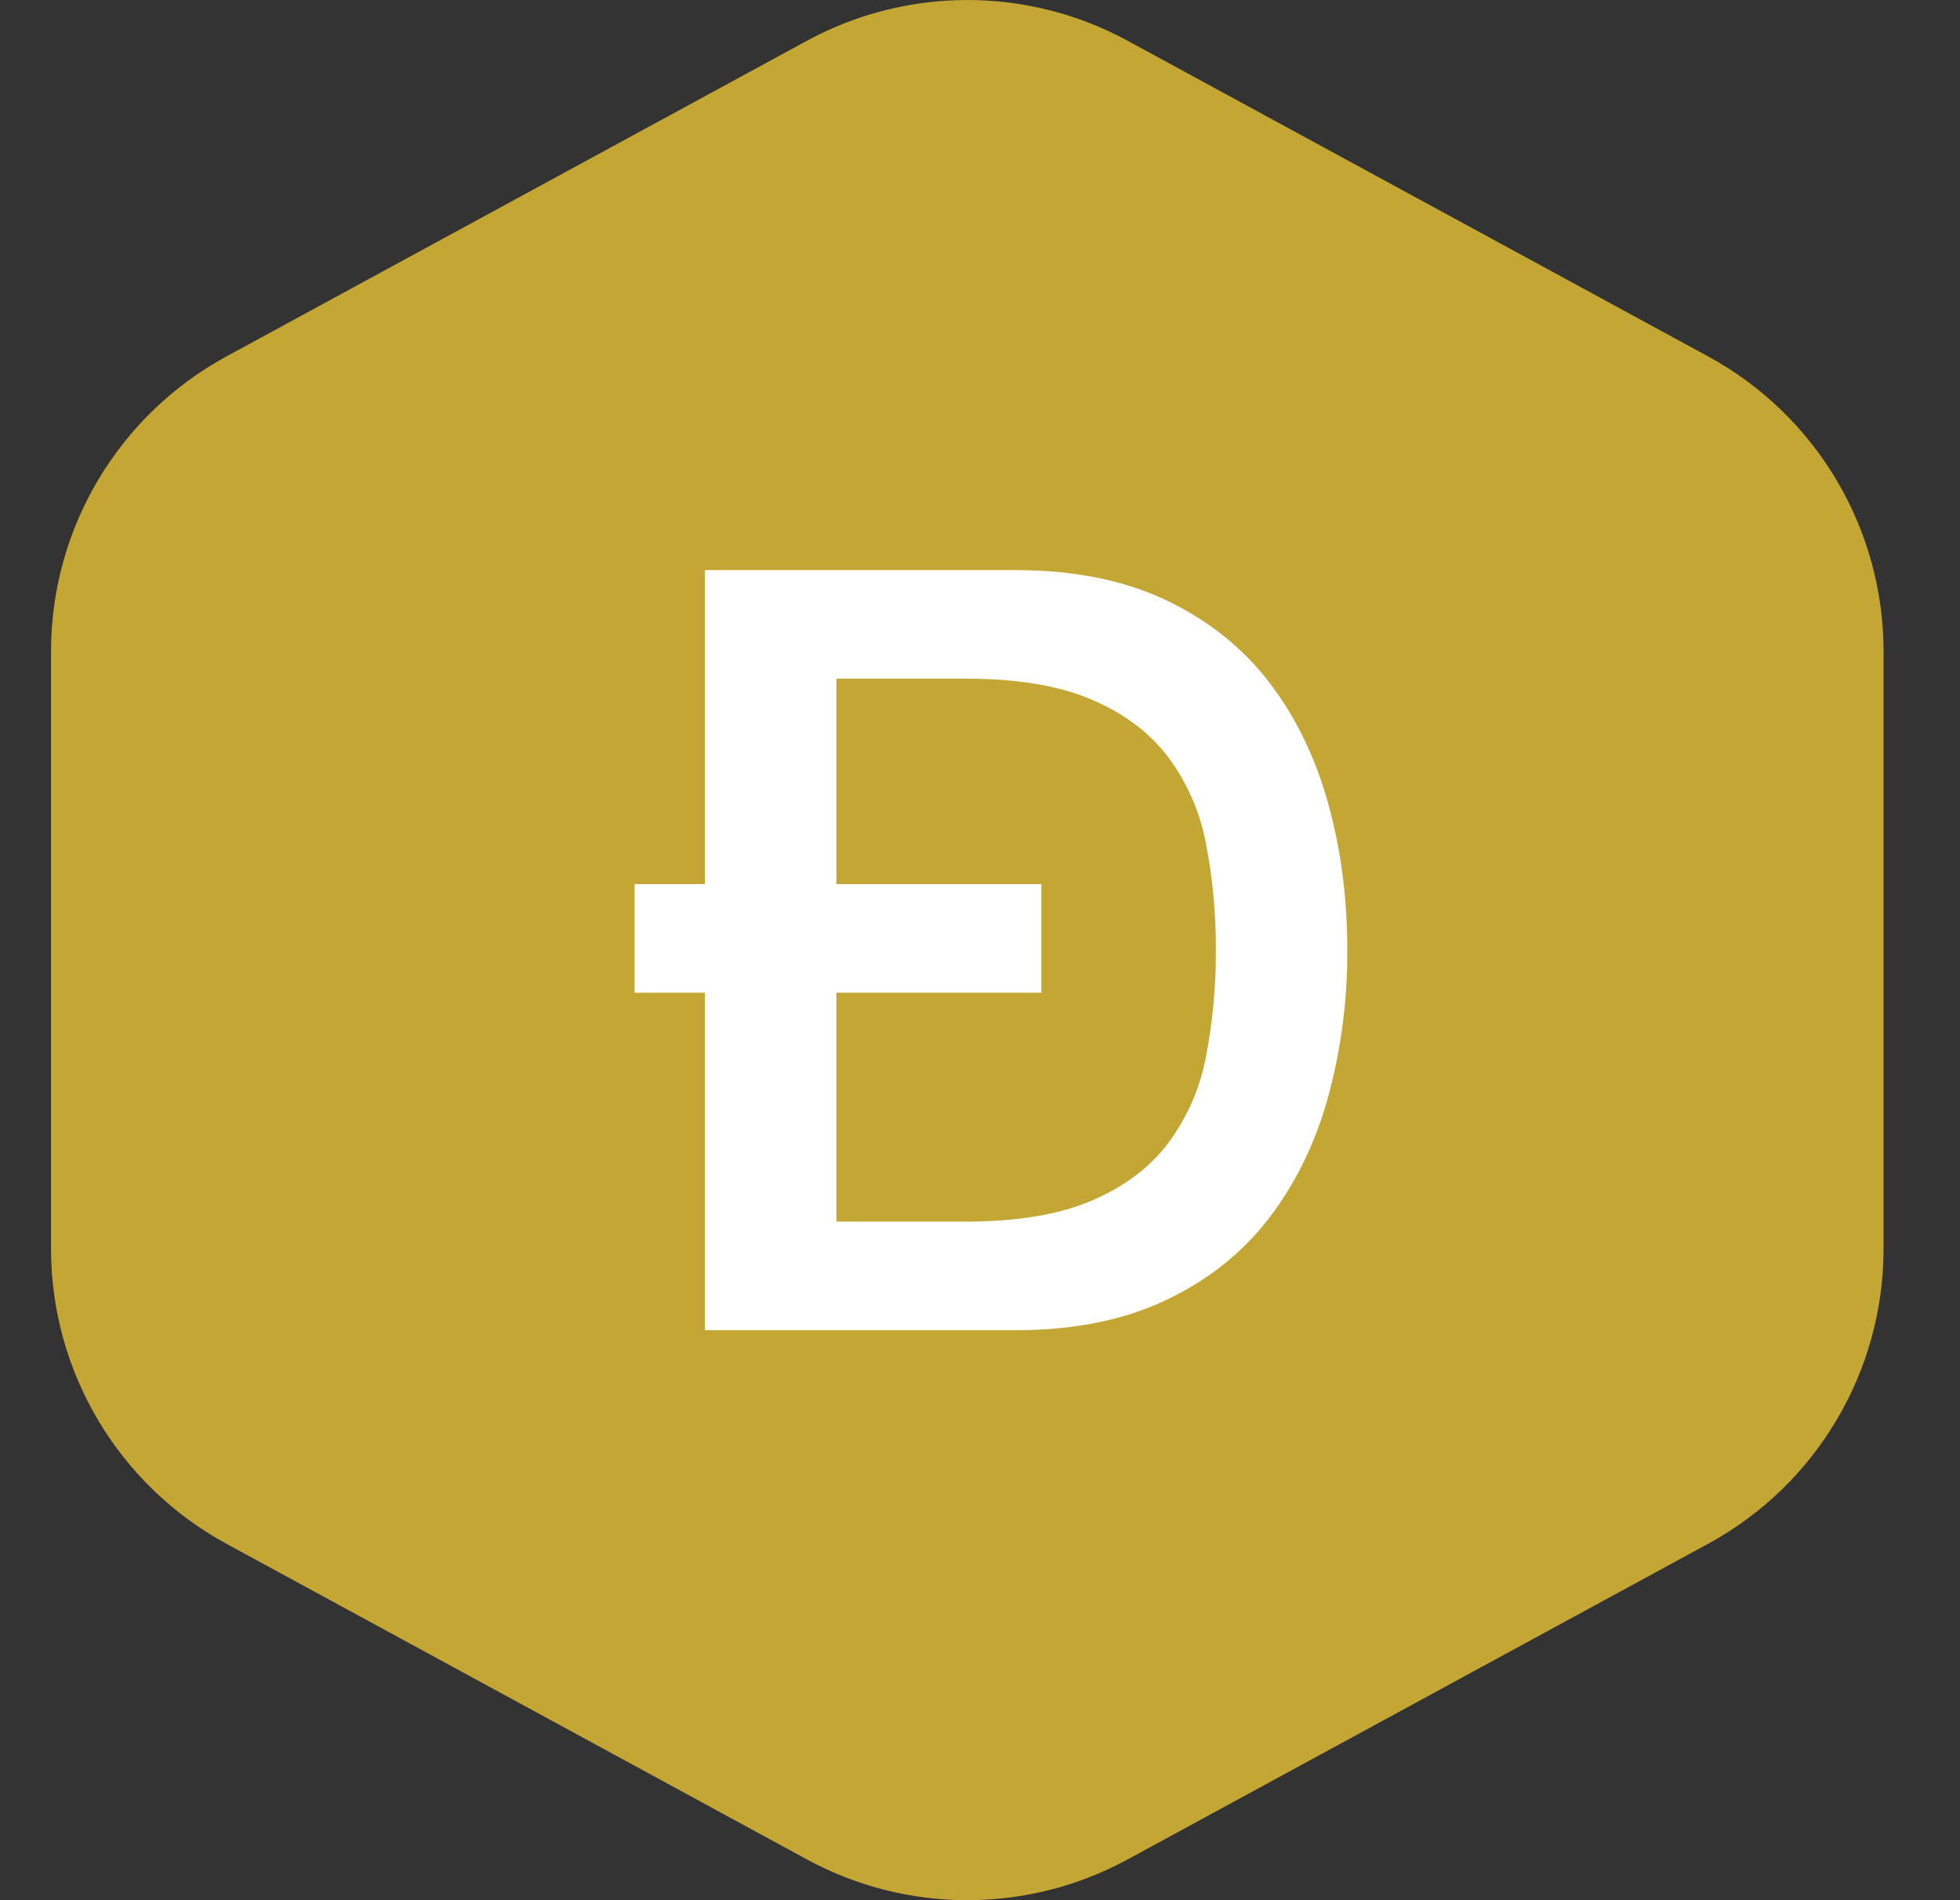 <svg width="33" height="32" viewBox="0 0 33 32" fill="none" xmlns="http://www.w3.org/2000/svg">
<rect x="0" y="0" width="33" height="32" fill="#333333" stroke="none"/>
<path fill-rule="evenodd" clip-rule="evenodd" d="M13.583 0.688C15.268 -0.229 17.304 -0.229 18.989 0.688L28.759 6.002C30.58 6.992 31.713 8.899 31.713 10.971V21.029C31.713 23.101 30.58 25.008 28.759 25.998L18.989 31.312C17.304 32.229 15.268 32.229 13.583 31.312L3.813 25.998C1.993 25.008 0.859 23.101 0.859 21.029L0.859 10.971C0.859 8.899 1.993 6.992 3.813 6.002L13.583 0.688Z" fill="#C3A634"/>
<g clip-path="url(#clip0_3251_76785)">
<path d="M16.284 28.8C23.354 28.8 29.084 23.069 29.084 16C29.084 8.931 23.354 3.2 16.284 3.2C9.215 3.2 3.484 8.931 3.484 16C3.484 23.069 9.215 28.8 16.284 28.8Z" fill="#C3A634"/>
<path fill-rule="evenodd" clip-rule="evenodd" d="M14.082 14.889H17.533V16.717H14.082V20.572H16.259C17.12 20.572 17.825 20.456 18.374 20.222C18.923 19.989 19.353 19.667 19.666 19.254C19.986 18.825 20.204 18.328 20.303 17.802C20.418 17.209 20.475 16.605 20.471 16.001C20.475 15.396 20.418 14.793 20.303 14.199C20.204 13.673 19.986 13.176 19.666 12.747C19.353 12.334 18.922 12.012 18.374 11.779C17.825 11.545 17.12 11.429 16.259 11.429H14.082V14.889V14.889ZM11.869 16.717H10.684V14.889H11.869V9.601H17.108C18.076 9.601 18.914 9.769 19.622 10.102C20.33 10.437 20.908 10.894 21.356 11.474C21.804 12.053 22.138 12.732 22.356 13.509C22.575 14.285 22.684 15.117 22.684 16.001C22.689 16.842 22.579 17.681 22.356 18.493C22.138 19.269 21.804 19.948 21.356 20.527C20.908 21.107 20.33 21.564 19.622 21.899C18.914 22.233 18.076 22.401 17.108 22.401H11.869V16.717V16.717Z" fill="white"/>
</g>
<defs>
<clipPath id="clip0_3251_76785">
<rect width="25.6" height="25.6" fill="white" transform="translate(3.484 3.2)"/>
</clipPath>
</defs>
</svg>
